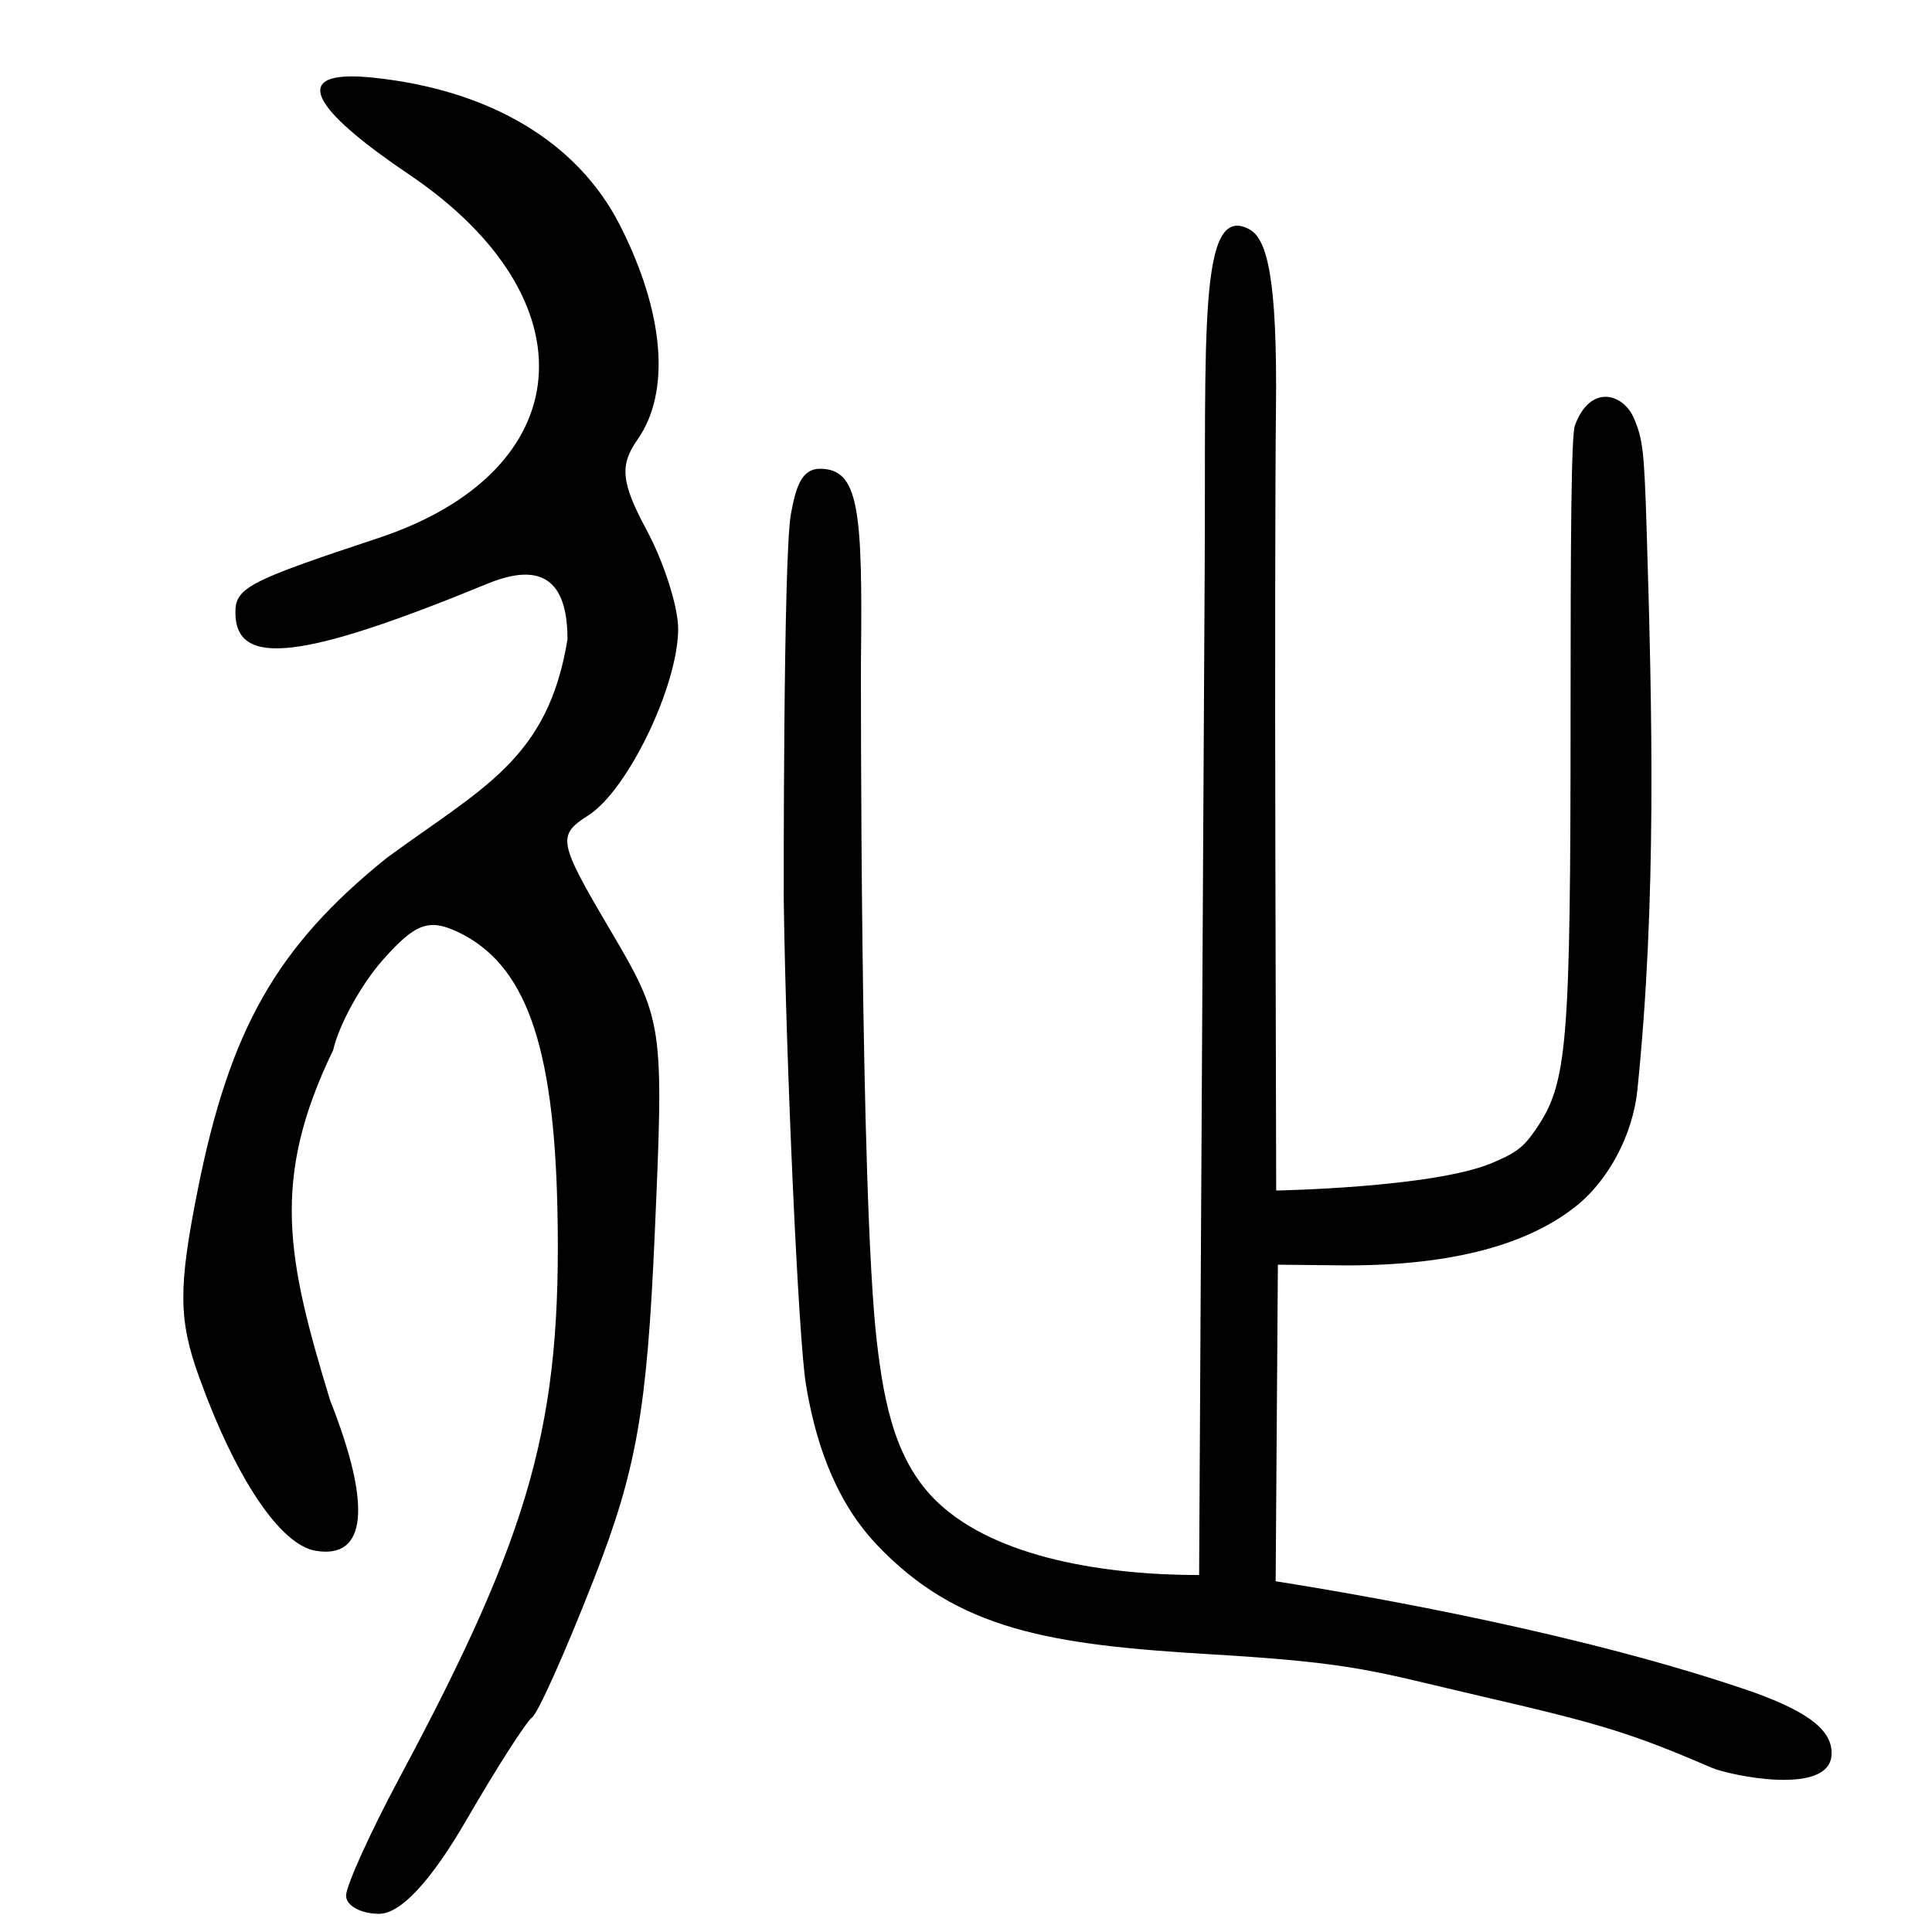 <?xml version="1.0" encoding="UTF-8" standalone="no"?>
<svg
   xmlns:dc="http://purl.org/dc/elements/1.1/"
   xmlns:cc="http://creativecommons.org/ns#"
   xmlns:rdf="http://www.w3.org/1999/02/22-rdf-syntax-ns#"
   xmlns:svg="http://www.w3.org/2000/svg"
   xmlns="http://www.w3.org/2000/svg"
   xmlns:sodipodi="http://sodipodi.sourceforge.net/DTD/sodipodi-0.dtd"
   xmlns:inkscape="http://www.inkscape.org/namespaces/inkscape"
   viewBox="0 0 300 300"
   height="300"
   width="300"
   id="svg114"
   version="1.1"
   inkscape:version="0.91 r13725"
   sodipodi:docname="𢓊-seal.svg">
  <sodipodi:namedview
     pagecolor="#ffffff"
     bordercolor="#666666"
     borderopacity="1"
     objecttolerance="10"
     gridtolerance="10"
     guidetolerance="10"
     inkscape:pageopacity="0"
     inkscape:pageshadow="2"
     inkscape:window-width="1920"
     inkscape:window-height="1057"
     id="namedview3340"
     showgrid="false"
     inkscape:zoom="2.0930361"
     inkscape:cx="148.46069"
     inkscape:cy="166.6525"
     inkscape:window-x="-8"
     inkscape:window-y="-8"
     inkscape:window-maximized="1"
     inkscape:current-layer="svg114" />
  <defs
     id="defs118" />
  <path
     inkscape:connector-curvature="0"
     id="path416"
     d="m 265.78,274.492 c -12.198,-5.265 -17.011,-6.763 -35.29,-10.986 -17.285,-3.993 -19.543,-5.268 -42.512,-6.631 -24.851,-1.474 -39.293,-3.726 -51.895,-17.085 -6.969,-7.388 -9.665,-17.111 -10.942,-24.828 -1.166,-7.044 -3.1,-50.116 -3.442,-75.214 0,0 -0.091,-53.247 1.108,-59.906 0.811,-4.505 1.776,-7.087 4.582,-7.055 5.974,0.068 6.571,6.344 6.3,29.649 0,0 -0.191,82.966 2.465,105.907 1.172,10.127 3.062,18.964 9.587,25.068 9.068,8.483 25.774,11.153 40.457,11.163 l 0.867,-156.341 c 0.202,-36.435 -0.994,-56.823 6.891,-52.651 2.733,1.446 4.422,7.23 4.172,28.167 -0.119,9.973 -0.159,41.304 -0.089,69.624 l 0.127,51.491 c 0,0 24.03,-0.423 33.329,-4.197 3.879,-1.608 5.05,-2.489 6.918,-5.202 5.006,-7.273 5.46,-12.696 5.465,-65.217 0.003,-26.48 0.092,-42.602 0.678,-44.196 2.395,-6.507 7.54,-4.96 9.178,-1.066 1.378,3.277 1.576,5.066 1.956,17.245 0.857,28.07 1.576,57.682 -1.431,86.947 -0.763,7.428 -4.713,14.072 -9.097,17.762 -7.668,6.359 -19.669,9.545 -35.983,9.553 l -10.75,-0.11 -0.347,49.155 c 15.289,2.426 48.147,8.235 74.04,17.175 9.022,3.225 12.542,6.178 12.273,9.862 -0.462,6.316 -15.722,3.137 -18.616,1.916 z"
     style="fill:#000000;stroke-width:0.78" />
  <path
     inkscape:connector-curvature="0"
     style="fill:#000000"
     d="m 53.906,11.877 c -7.882,0.296 -4.581,5.634 9.61,15.214 28.751,19.409 26.464,46.128 -4.834,56.481 -20.096,6.647 -22.13,7.708 -22.13,11.517 0,8.583 10.273,7.416 39.119,-4.443 8.371,-3.442 12.448,-0.618 12.448,8.623 -3.032,18.717 -13.284,23.069 -28.16,34.019 -16.988,13.718 -24.271,26.519 -29.239,51.389 -3.058,15.309 -3.02,20.262 0.228,29.237 5.669,15.664 12.56,25.939 18.03,26.882 7.982,1.376 8.794,-6.901 2.29,-23.336 -6.723,-22.011 -9.27,-34.304 0.468,-54.405 0.882,-3.911 4.362,-10.225 7.735,-14.029 5.006,-5.647 7.141,-6.438 11.63,-4.306 10.464,4.97 14.913,17.361 15.456,43.053 0.697,33.046 -3.968,49.86 -24.46,88.155 -4.596,8.589 -8.357,16.885 -8.357,18.433 0,1.548 2.307,2.814 5.125,2.814 3.347,0 8.061,-5.071 13.592,-14.618 4.657,-8.04 9.235,-15.189 10.174,-15.888 0.939,-0.699 5.279,-10.424 9.645,-21.61 6.565,-16.821 8.189,-26.053 9.389,-53.388 1.439,-32.789 1.384,-33.163 -7.001,-47.413 -8.018,-13.625 -8.186,-14.532 -3.283,-17.668 6.116,-3.912 13.925,-20.147 13.925,-28.947 0,-3.42 -2.202,-10.318 -4.895,-15.33 C 96.456,74.945 96.181,72.253 98.98,68.274 104.183,60.882 103.171,48.541 96.248,34.946 89.691,22.073 76.124,13.962 57.97,12.06 56.386,11.895 55.032,11.834 53.906,11.877 Z"
     id="path2318" />
</svg>
